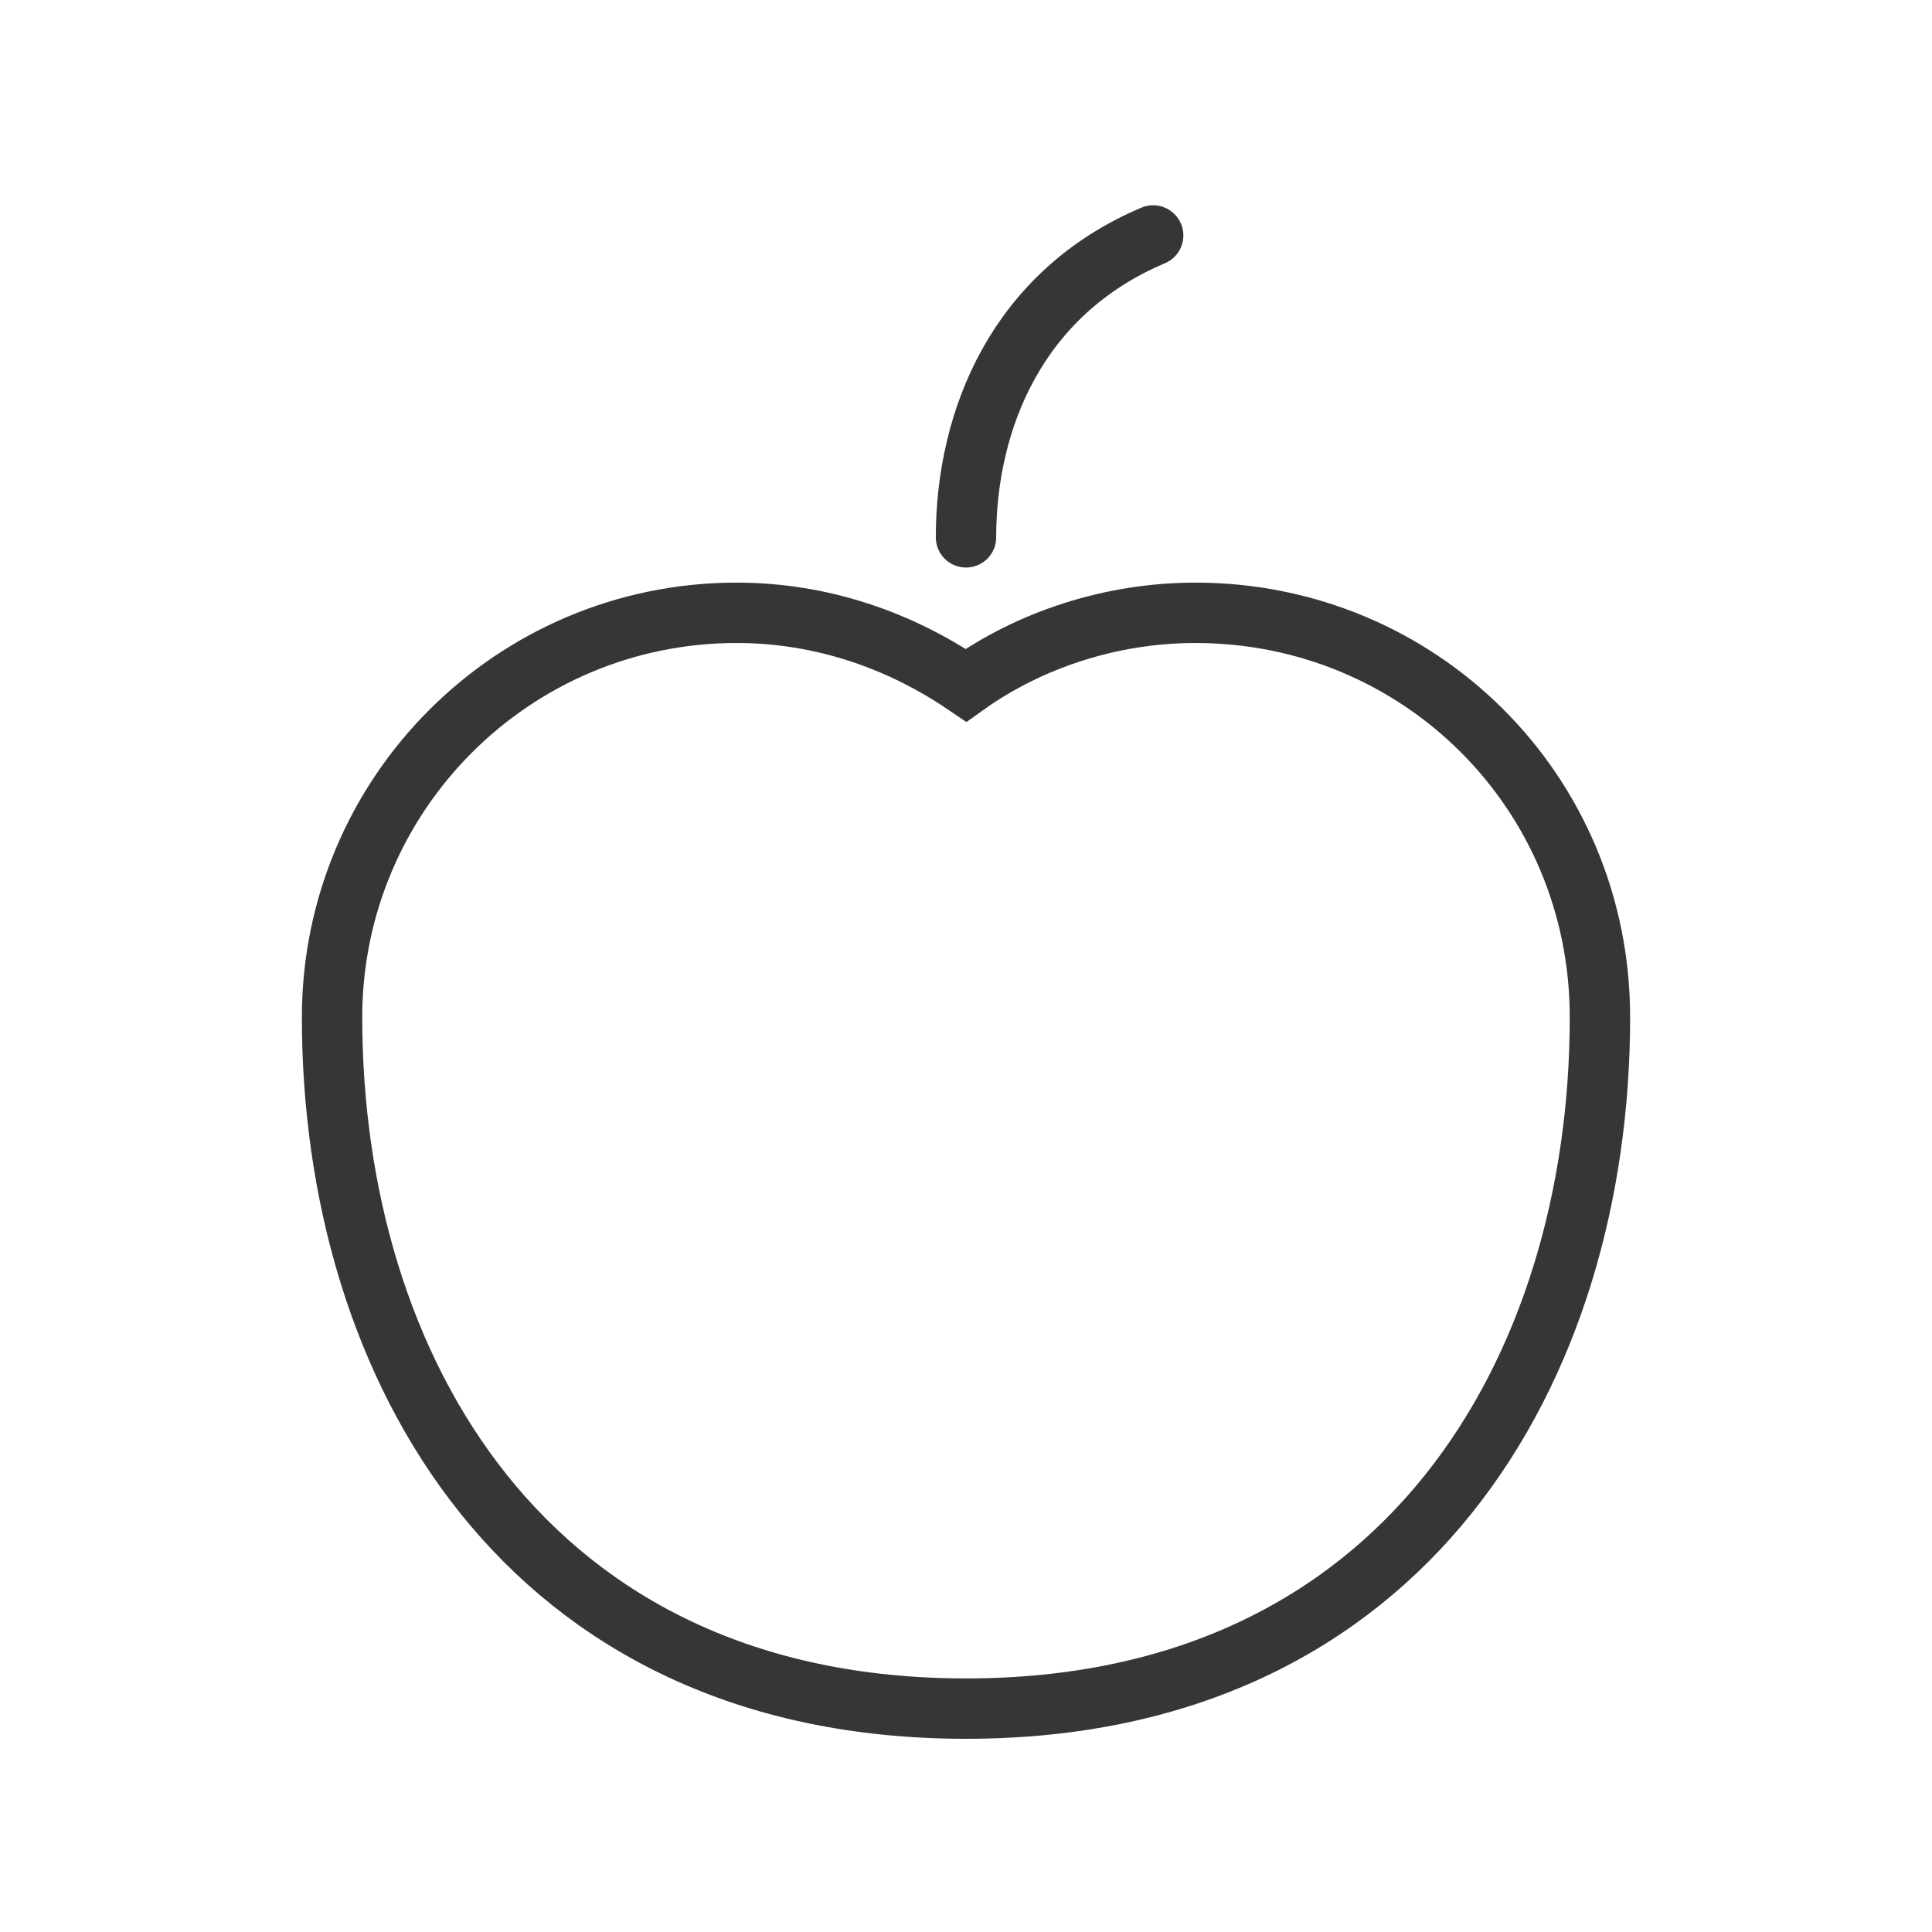 <?xml version="1.0" encoding="utf-8"?>
<!-- Generator: Adobe Illustrator 18.1.1, SVG Export Plug-In . SVG Version: 6.00 Build 0)  -->
<svg version="1.1" id="Layer_1" xmlns="http://www.w3.org/2000/svg" xmlns:xlink="http://www.w3.org/1999/xlink" x="0px" y="0px"
	 viewBox="0 0 64 64" enable-background="new 0 0 64 64" xml:space="preserve">
<g>
	<path fill="none" stroke="#363636" stroke-width="2" stroke-linecap="round" stroke-miterlimit="10" d="M39.6,20.3
		c-2.8,0-5.5,0.9-7.6,2.4c-2.2-1.5-4.8-2.4-7.6-2.4c-7.4,0-13.4,6-13.4,13.4c0,11.6,6.4,22.9,21,22.9s21-11.3,21-22.9
		C53,26.2,47,20.3,39.6,20.3z"/>
	<path fill="none" stroke="#363636" stroke-width="2" stroke-linecap="round" stroke-miterlimit="10" d="M38.2,7.8
		c-4.5,1.9-6.2,6.1-6.2,10"/>
	<rect x="-8" y="-6" fill="none" width="80" height="80"/>
</g>
</svg>

